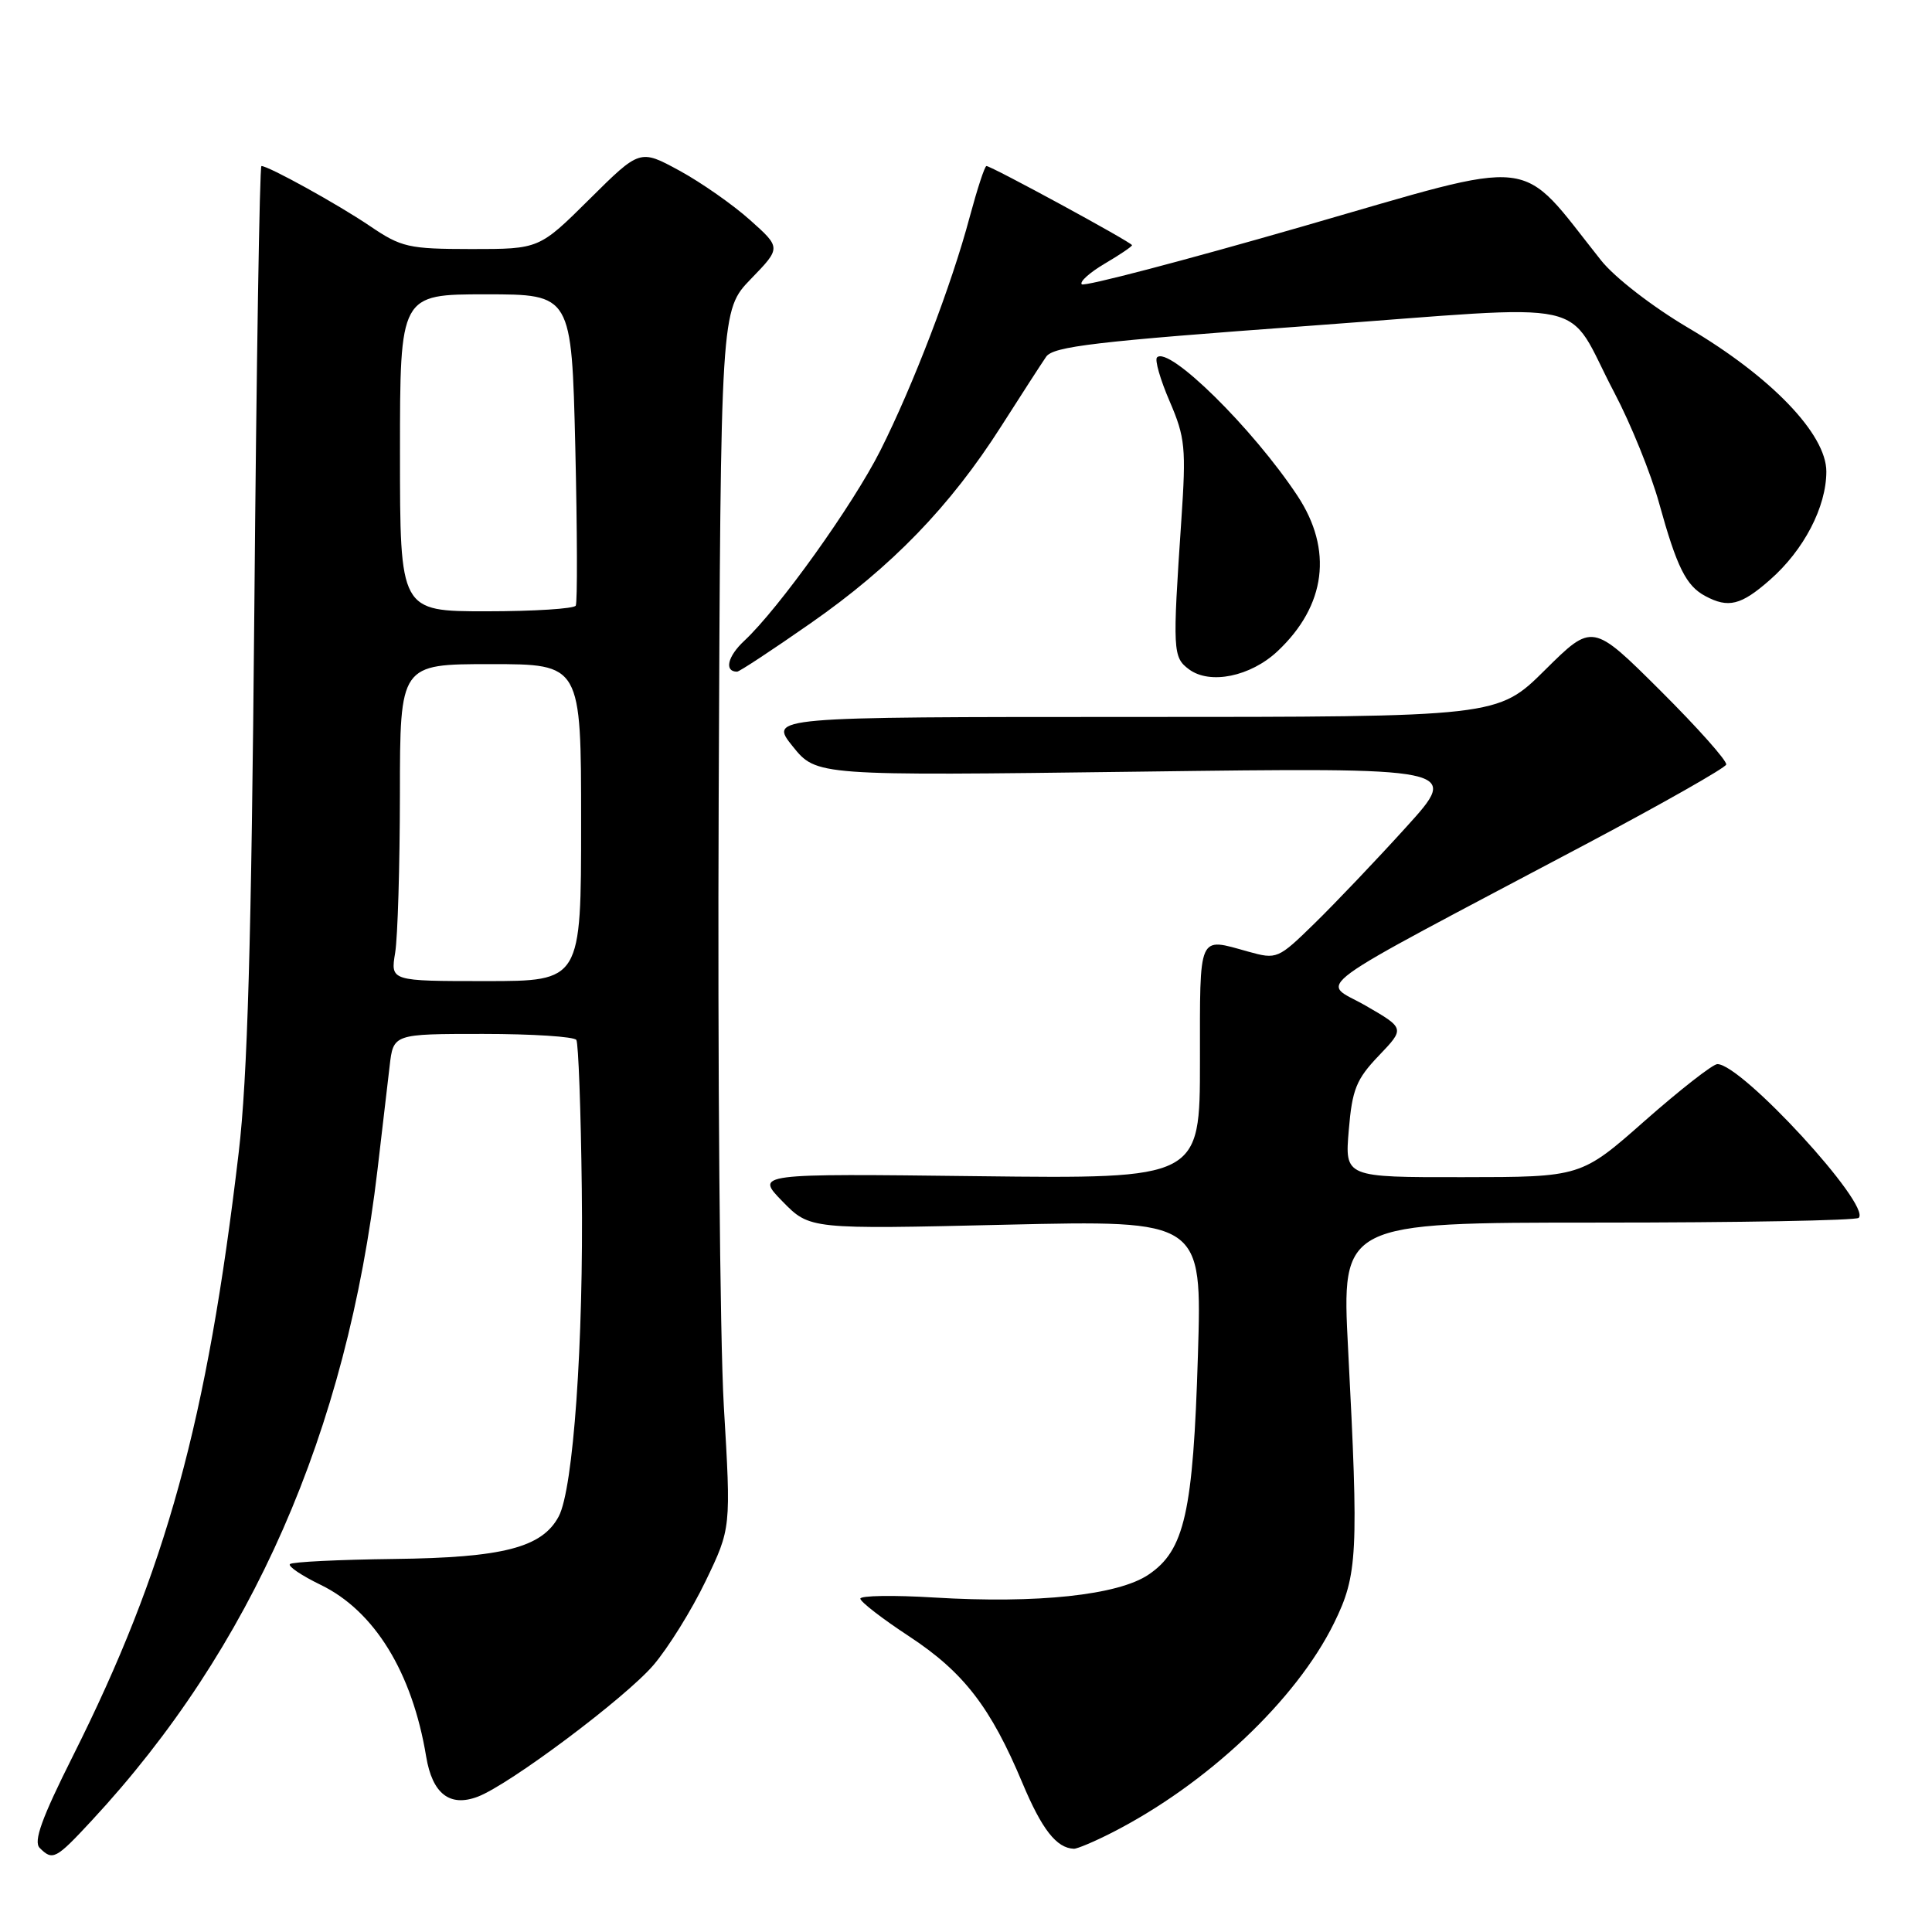 <?xml version="1.0" encoding="UTF-8" standalone="no"?>
<!DOCTYPE svg PUBLIC "-//W3C//DTD SVG 1.1//EN" "http://www.w3.org/Graphics/SVG/1.1/DTD/svg11.dtd" >
<svg xmlns="http://www.w3.org/2000/svg" xmlns:xlink="http://www.w3.org/1999/xlink" version="1.1" viewBox="0 0 256 256">
 <g >
 <path fill="currentColor"
d=" M 12.14 241.25 C 33.37 218.39 45.93 189.80 50.02 155.00 C 50.64 149.78 51.36 143.59 51.63 141.25 C 52.12 137.00 52.12 137.00 64.00 137.00 C 70.54 137.00 76.10 137.36 76.37 137.80 C 76.64 138.23 76.97 147.12 77.09 157.55 C 77.34 177.89 75.97 197.32 74.03 200.94 C 71.83 205.06 66.66 206.40 52.22 206.57 C 44.92 206.66 38.70 206.96 38.42 207.25 C 38.13 207.54 39.96 208.77 42.47 209.99 C 49.61 213.44 54.63 221.60 56.47 232.76 C 57.29 237.69 59.60 239.48 63.31 238.07 C 67.52 236.47 82.86 224.98 86.58 220.64 C 88.53 218.36 91.65 213.35 93.50 209.50 C 96.87 202.50 96.87 202.50 95.91 186.31 C 95.39 177.40 95.08 141.09 95.23 105.61 C 95.50 41.10 95.50 41.10 99.50 36.96 C 103.50 32.83 103.50 32.83 99.38 29.15 C 97.11 27.12 92.91 24.18 90.03 22.61 C 84.79 19.76 84.79 19.76 78.12 26.38 C 71.45 33.00 71.45 33.00 62.47 33.00 C 54.12 32.99 53.19 32.78 49.00 29.94 C 44.78 27.08 35.59 22.00 34.64 22.00 C 34.40 22.00 33.98 48.44 33.70 80.75 C 33.31 124.86 32.80 142.79 31.63 152.71 C 27.44 188.33 22.02 208.03 9.67 232.66 C 5.52 240.93 4.41 244.01 5.26 244.86 C 6.98 246.58 7.38 246.38 12.14 241.25 Z  M 147.29 242.86 C 159.90 236.45 171.76 225.26 176.77 215.06 C 179.90 208.69 180.04 205.90 178.63 178.75 C 177.76 162.00 177.76 162.00 211.71 162.00 C 230.39 162.00 245.95 161.72 246.29 161.37 C 247.97 159.69 230.79 141.00 227.56 141.00 C 226.96 141.00 222.65 144.37 217.98 148.48 C 209.50 155.97 209.50 155.97 193.84 155.98 C 178.19 156.00 178.19 156.00 178.72 149.75 C 179.17 144.35 179.71 143.01 182.70 139.88 C 186.16 136.26 186.16 136.26 180.95 133.25 C 175.03 129.83 171.87 132.14 210.48 111.68 C 220.36 106.43 228.58 101.77 228.73 101.31 C 228.88 100.85 224.96 96.44 220.01 91.51 C 211.01 82.55 211.01 82.55 204.73 88.77 C 198.45 95.00 198.45 95.00 150.18 95.00 C 101.91 95.00 101.91 95.00 105.04 98.90 C 108.18 102.80 108.18 102.80 150.83 102.25 C 193.49 101.69 193.49 101.69 186.33 109.59 C 182.39 113.94 176.93 119.67 174.21 122.33 C 169.34 127.09 169.20 127.15 165.38 126.09 C 158.69 124.23 159.00 123.52 159.00 140.60 C 159.00 156.20 159.00 156.20 129.54 155.85 C 100.08 155.50 100.08 155.50 103.69 159.20 C 107.30 162.89 107.30 162.89 133.29 162.28 C 159.28 161.68 159.28 161.68 158.73 179.59 C 158.10 200.40 156.96 205.44 152.18 208.65 C 148.15 211.37 137.46 212.51 123.78 211.68 C 118.40 211.35 114.00 211.42 114.00 211.83 C 114.00 212.24 116.92 214.50 120.49 216.84 C 127.70 221.59 131.27 226.21 135.49 236.29 C 138.06 242.41 139.99 244.88 142.29 244.97 C 142.72 244.99 144.97 244.04 147.29 242.86 Z  M 169.28 86.29 C 175.71 80.25 176.65 72.84 171.91 65.68 C 165.99 56.74 154.87 45.79 153.31 47.36 C 152.99 47.68 153.74 50.30 154.99 53.19 C 157.05 57.98 157.18 59.35 156.53 68.97 C 155.36 86.29 155.40 87.09 157.55 88.69 C 160.32 90.75 165.70 89.65 169.28 86.29 Z  M 107.43 82.57 C 118.17 75.08 125.89 67.11 132.66 56.49 C 135.32 52.32 138.00 48.17 138.62 47.27 C 139.56 45.90 145.24 45.24 173.40 43.18 C 212.19 40.34 207.18 39.25 213.91 52.03 C 216.09 56.17 218.76 62.76 219.84 66.67 C 222.19 75.16 223.41 77.62 225.96 78.98 C 229.02 80.62 230.70 80.20 234.52 76.84 C 239.02 72.90 242.00 67.17 242.00 62.48 C 242.00 57.53 234.69 49.92 223.70 43.44 C 218.97 40.65 213.94 36.76 212.15 34.50 C 200.97 20.45 204.41 20.84 172.58 30.01 C 156.83 34.55 143.67 38.00 143.34 37.67 C 143.01 37.35 144.38 36.12 146.37 34.94 C 148.37 33.77 150.00 32.66 150.00 32.49 C 150.00 32.13 131.36 22.00 130.71 22.00 C 130.48 22.00 129.49 25.04 128.49 28.75 C 126.09 37.77 120.99 51.08 116.65 59.70 C 113.02 66.91 103.21 80.62 98.63 84.90 C 96.40 86.97 95.93 89.00 97.67 89.00 C 97.97 89.00 102.36 86.11 107.43 82.57 Z  M 52.36 126.25 C 52.70 124.19 52.98 114.74 52.99 105.25 C 53.00 88.00 53.00 88.00 65.00 88.00 C 77.00 88.00 77.00 88.00 77.00 109.00 C 77.00 130.00 77.00 130.00 64.37 130.00 C 51.74 130.00 51.74 130.00 52.36 126.25 Z  M 53.00 60.00 C 53.00 39.00 53.00 39.00 64.37 39.00 C 75.74 39.00 75.74 39.00 76.23 59.25 C 76.49 70.39 76.52 79.84 76.29 80.25 C 76.07 80.66 70.73 81.00 64.44 81.00 C 53.00 81.00 53.00 81.00 53.00 60.00 Z "/>
</g>
</svg>